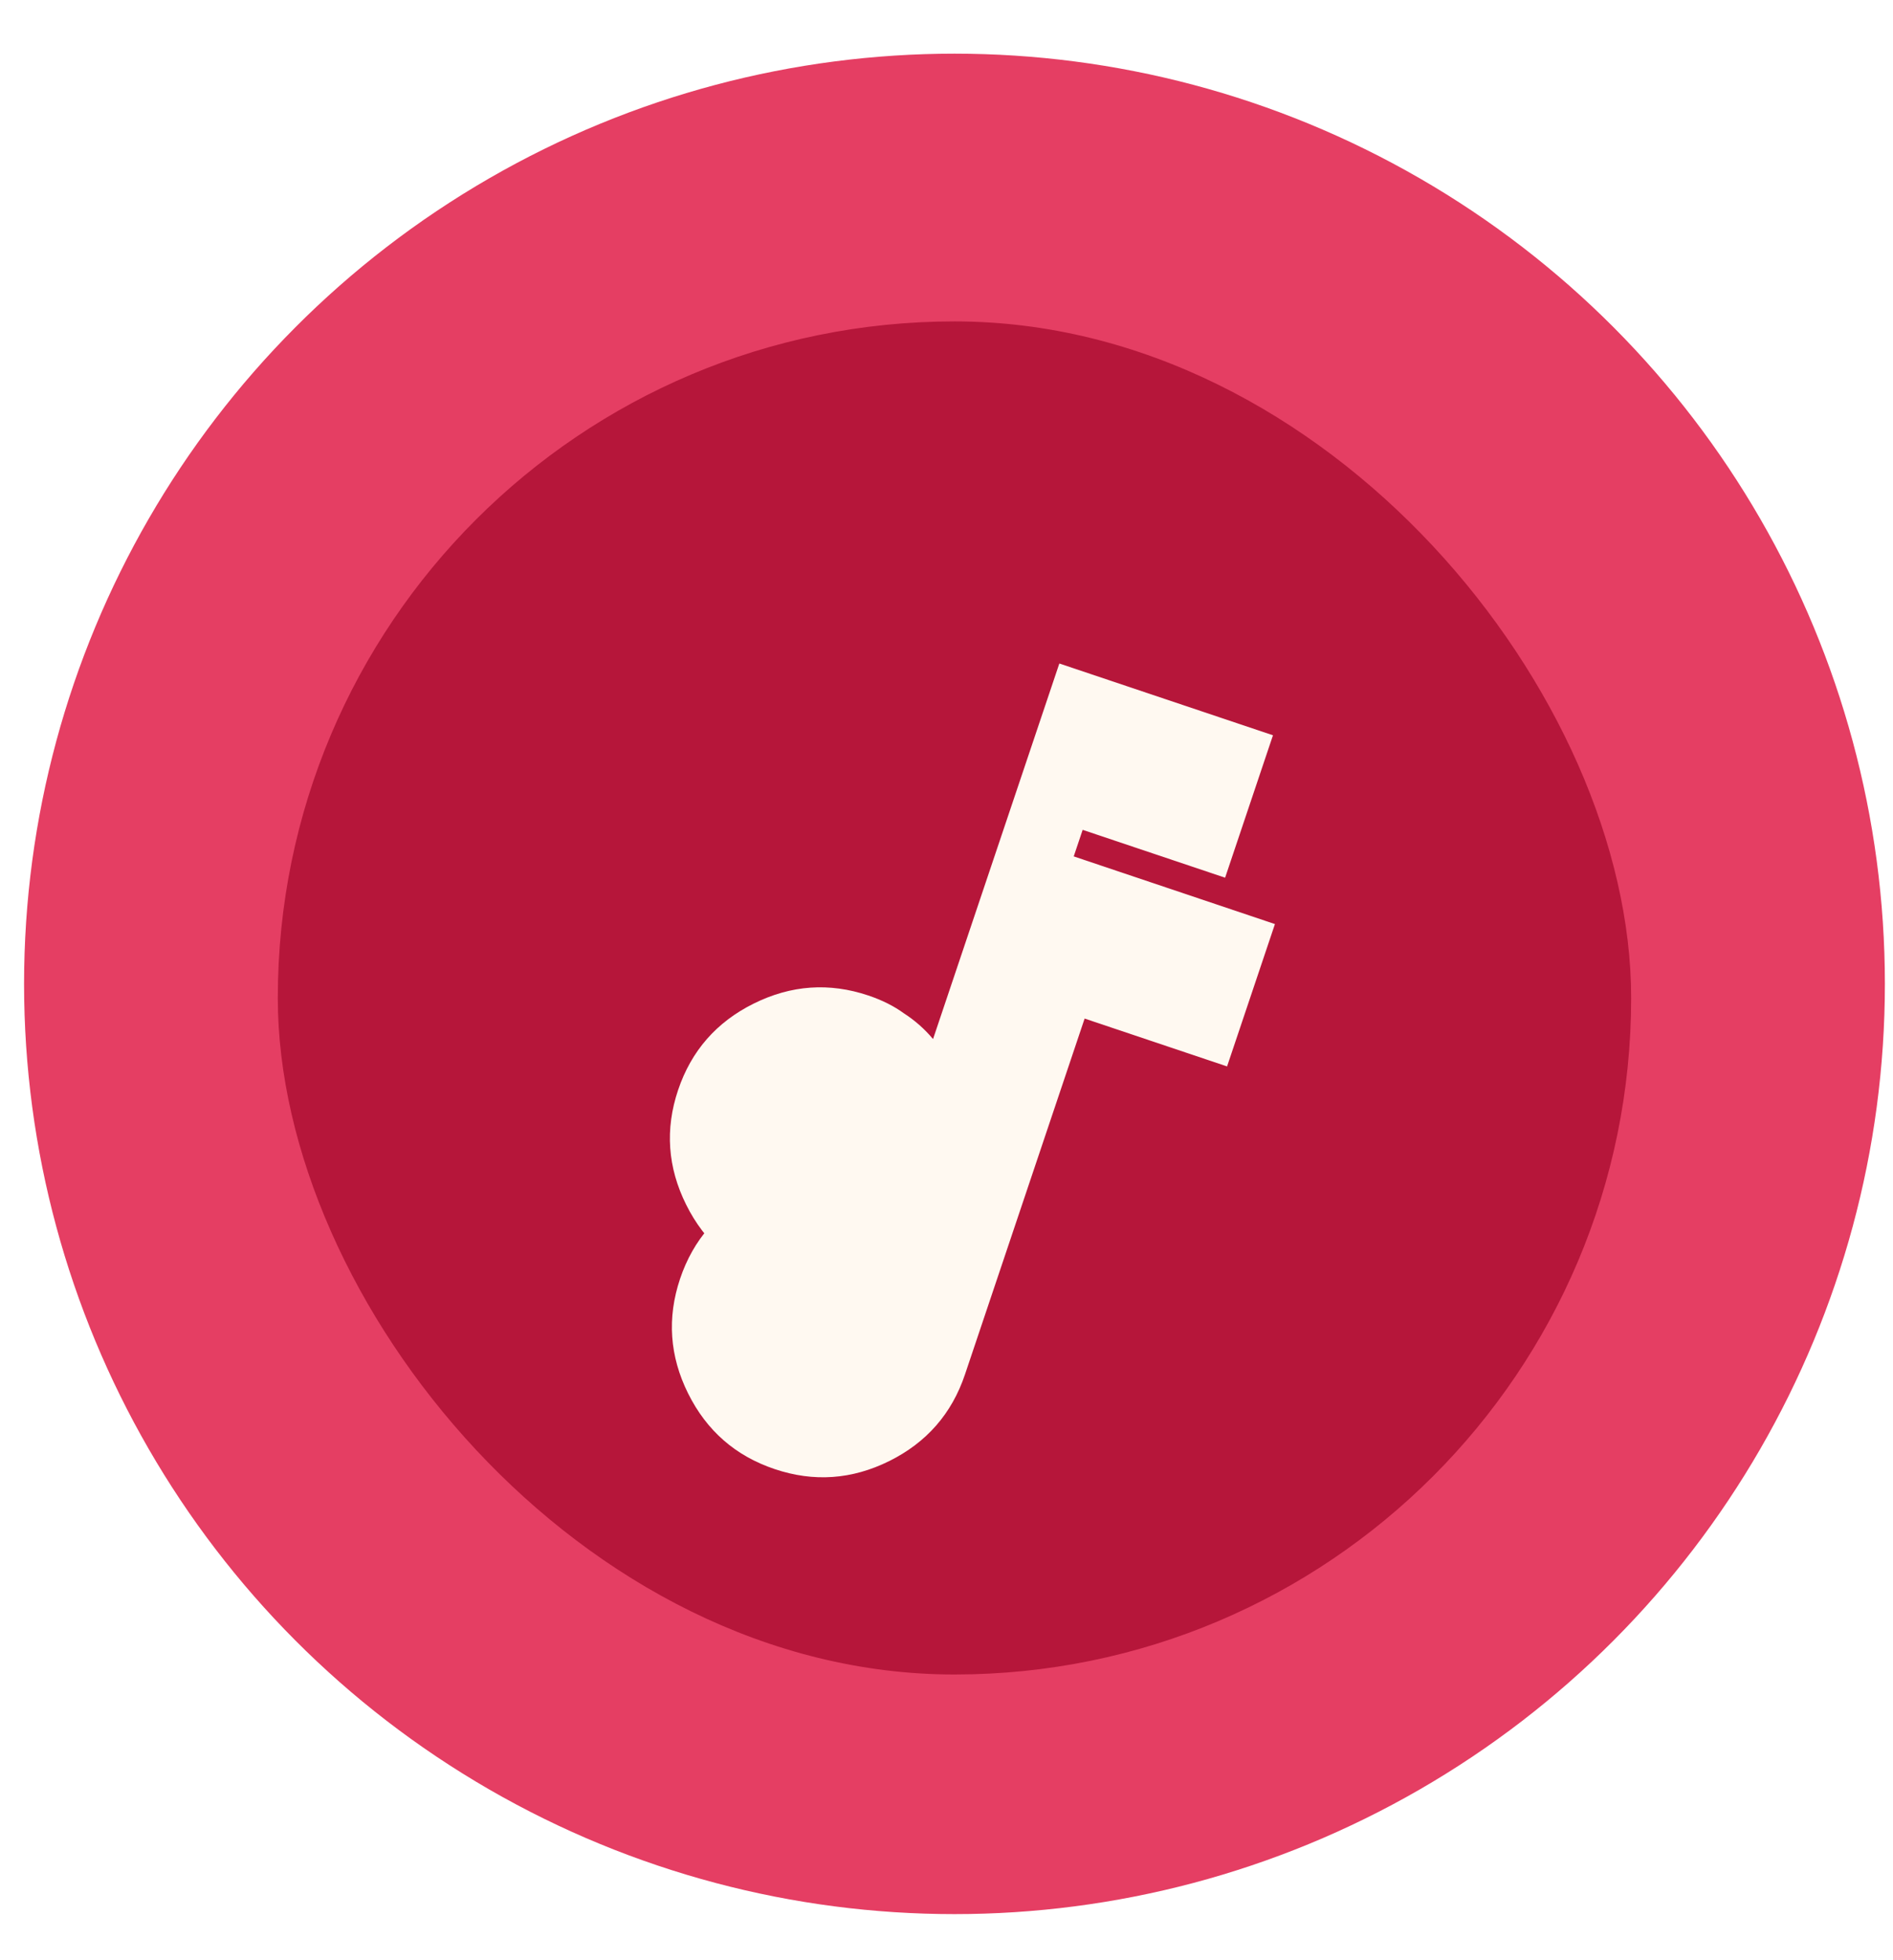 <svg width="28" height="29" viewBox="0 0 28 29" fill="none" xmlns="http://www.w3.org/2000/svg">
<circle cx="14.118" cy="14.556" r="13.762" fill="#E53E63"/>
<rect x="4.109" y="4.755" width="20.018" height="20.018" rx="10.009" fill="#B6163A"/>
<g clip-path="url(#clip0_159_4410)">
<path d="M11.429 18.941C10.849 18.747 10.423 18.373 10.149 17.822C9.875 17.271 9.835 16.706 10.03 16.126C10.225 15.547 10.598 15.12 11.149 14.847C11.701 14.573 12.266 14.533 12.845 14.728C13.047 14.796 13.223 14.884 13.372 14.993C13.532 15.096 13.675 15.222 13.801 15.372L15.669 9.816L18.829 10.878L18.121 12.985L16.014 12.277L14.243 17.543C14.049 18.122 13.676 18.549 13.124 18.823C12.573 19.097 12.008 19.136 11.429 18.941Z" fill="#FFF9F1"/>
</g>
<g filter="url(#filter0_d_159_4410)">
<path d="M11.458 18.72C10.878 18.525 10.452 18.152 10.178 17.601C9.904 17.049 9.865 16.484 10.059 15.905C10.254 15.325 10.627 14.899 11.178 14.625C11.73 14.351 12.295 14.312 12.874 14.507C13.076 14.574 13.252 14.663 13.401 14.771C13.562 14.874 13.705 15.001 13.83 15.15L15.698 9.594L18.858 10.657L18.15 12.763L16.043 12.055L14.273 17.321C14.078 17.901 13.705 18.327 13.154 18.601C12.602 18.875 12.037 18.915 11.458 18.72Z" fill="#FFF9F1"/>
</g>
<defs>
<filter id="filter0_d_159_4410" x="6.924" y="9.594" width="14.949" height="15.276" filterUnits="userSpaceOnUse" color-interpolation-filters="sRGB">
<feFlood flood-opacity="0" result="BackgroundImageFix"/>
<feColorMatrix in="SourceAlpha" type="matrix" values="0 0 0 0 0 0 0 0 0 0 0 0 0 0 0 0 0 0 127 0" result="hardAlpha"/>
<feOffset dy="3.014"/>
<feGaussianBlur stdDeviation="1.507"/>
<feComposite in2="hardAlpha" operator="out"/>
<feColorMatrix type="matrix" values="0 0 0 0 0 0 0 0 0 0 0 0 0 0 0 0 0 0 0.25 0"/>
<feBlend mode="normal" in2="BackgroundImageFix" result="effect1_dropShadow_159_4410"/>
<feBlend mode="normal" in="SourceGraphic" in2="effect1_dropShadow_159_4410" result="shape"/>
</filter>
<clipPath id="clip0_159_4410">
<rect width="13.335" height="13.335" fill="white" transform="translate(9.88 6.111) rotate(18.584)"/>
</clipPath>
</defs>
</svg>
